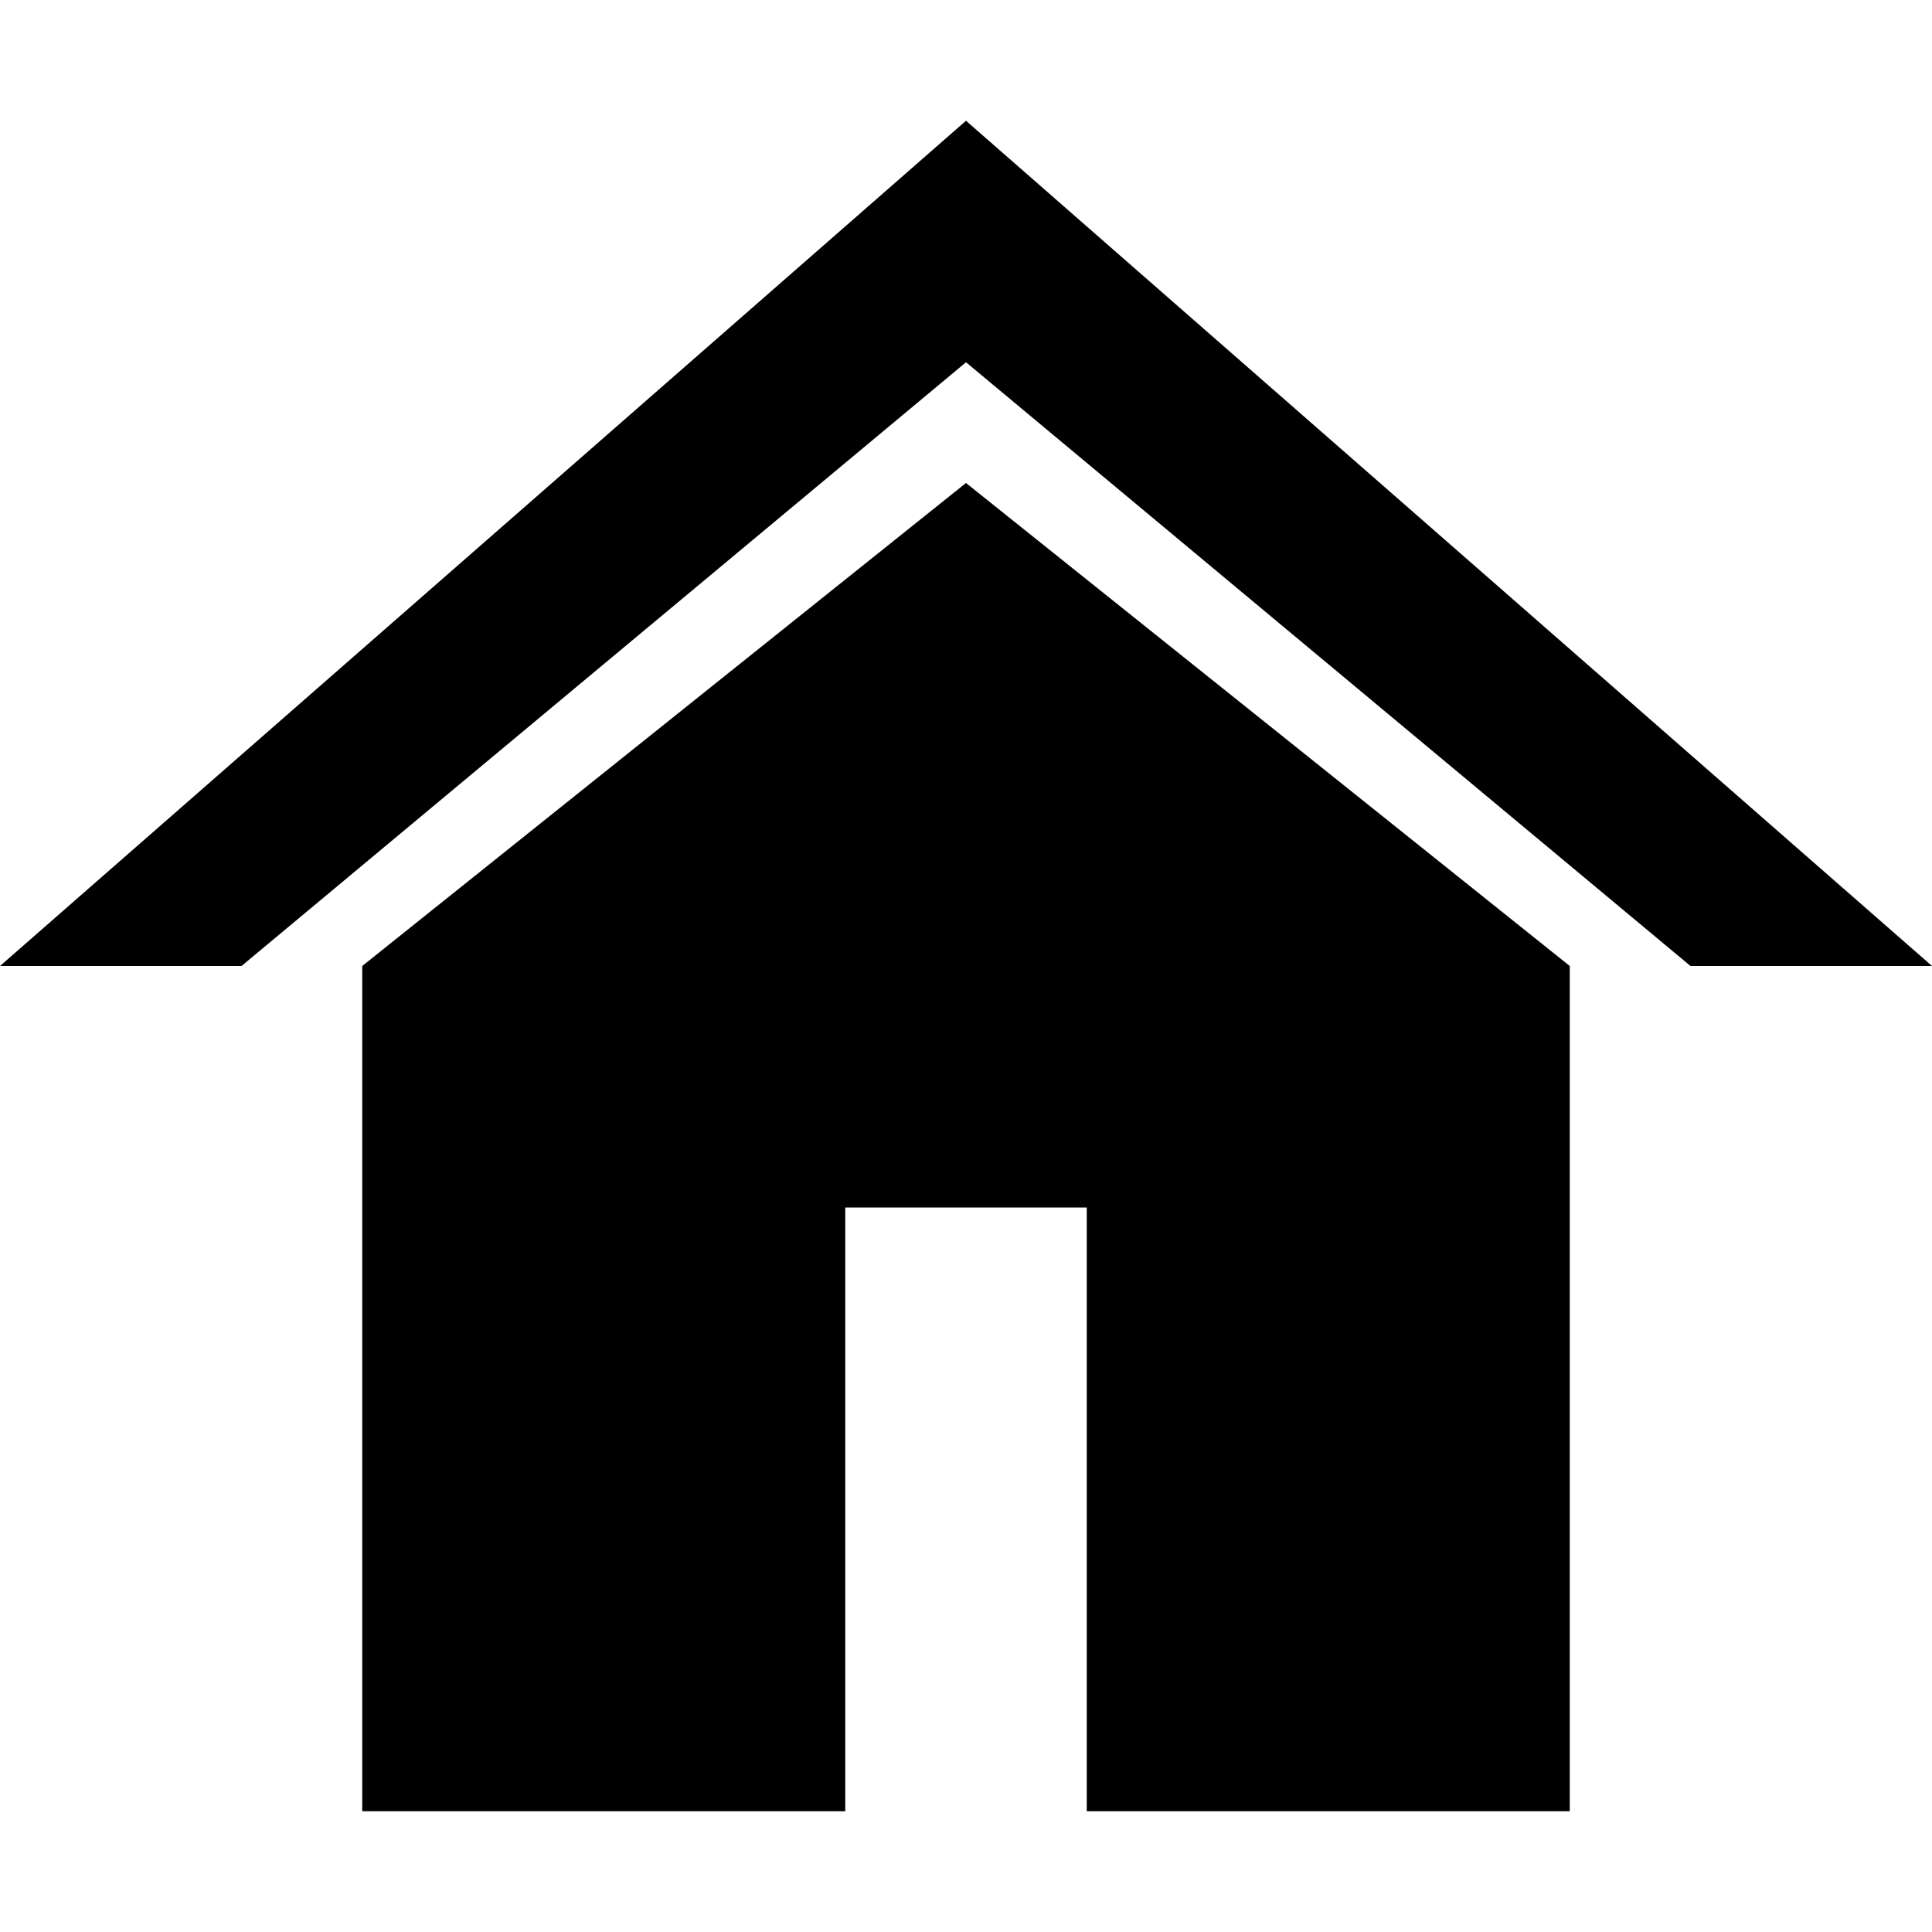 <?xml version="1.0" encoding="utf-8"?>
<svg xmlns="http://www.w3.org/2000/svg"
     xmlns:xlink="http://www.w3.org/1999/xlink"
     width="16"
     height="16"
     viewBox="0 0 16 16">
  <style>
    path {
      fill: #000;
    }
  </style>
  
  <path id="home" d="M0,8 l 8,-7 l 8,7 l -2,0 l -6,-5 l -6,5z M3,8 l 5,-4 l 5,4 l 0,7 l -4,0 l 0,-5 l -2,0 l 0,5 l -4,0z"/>
</svg>
